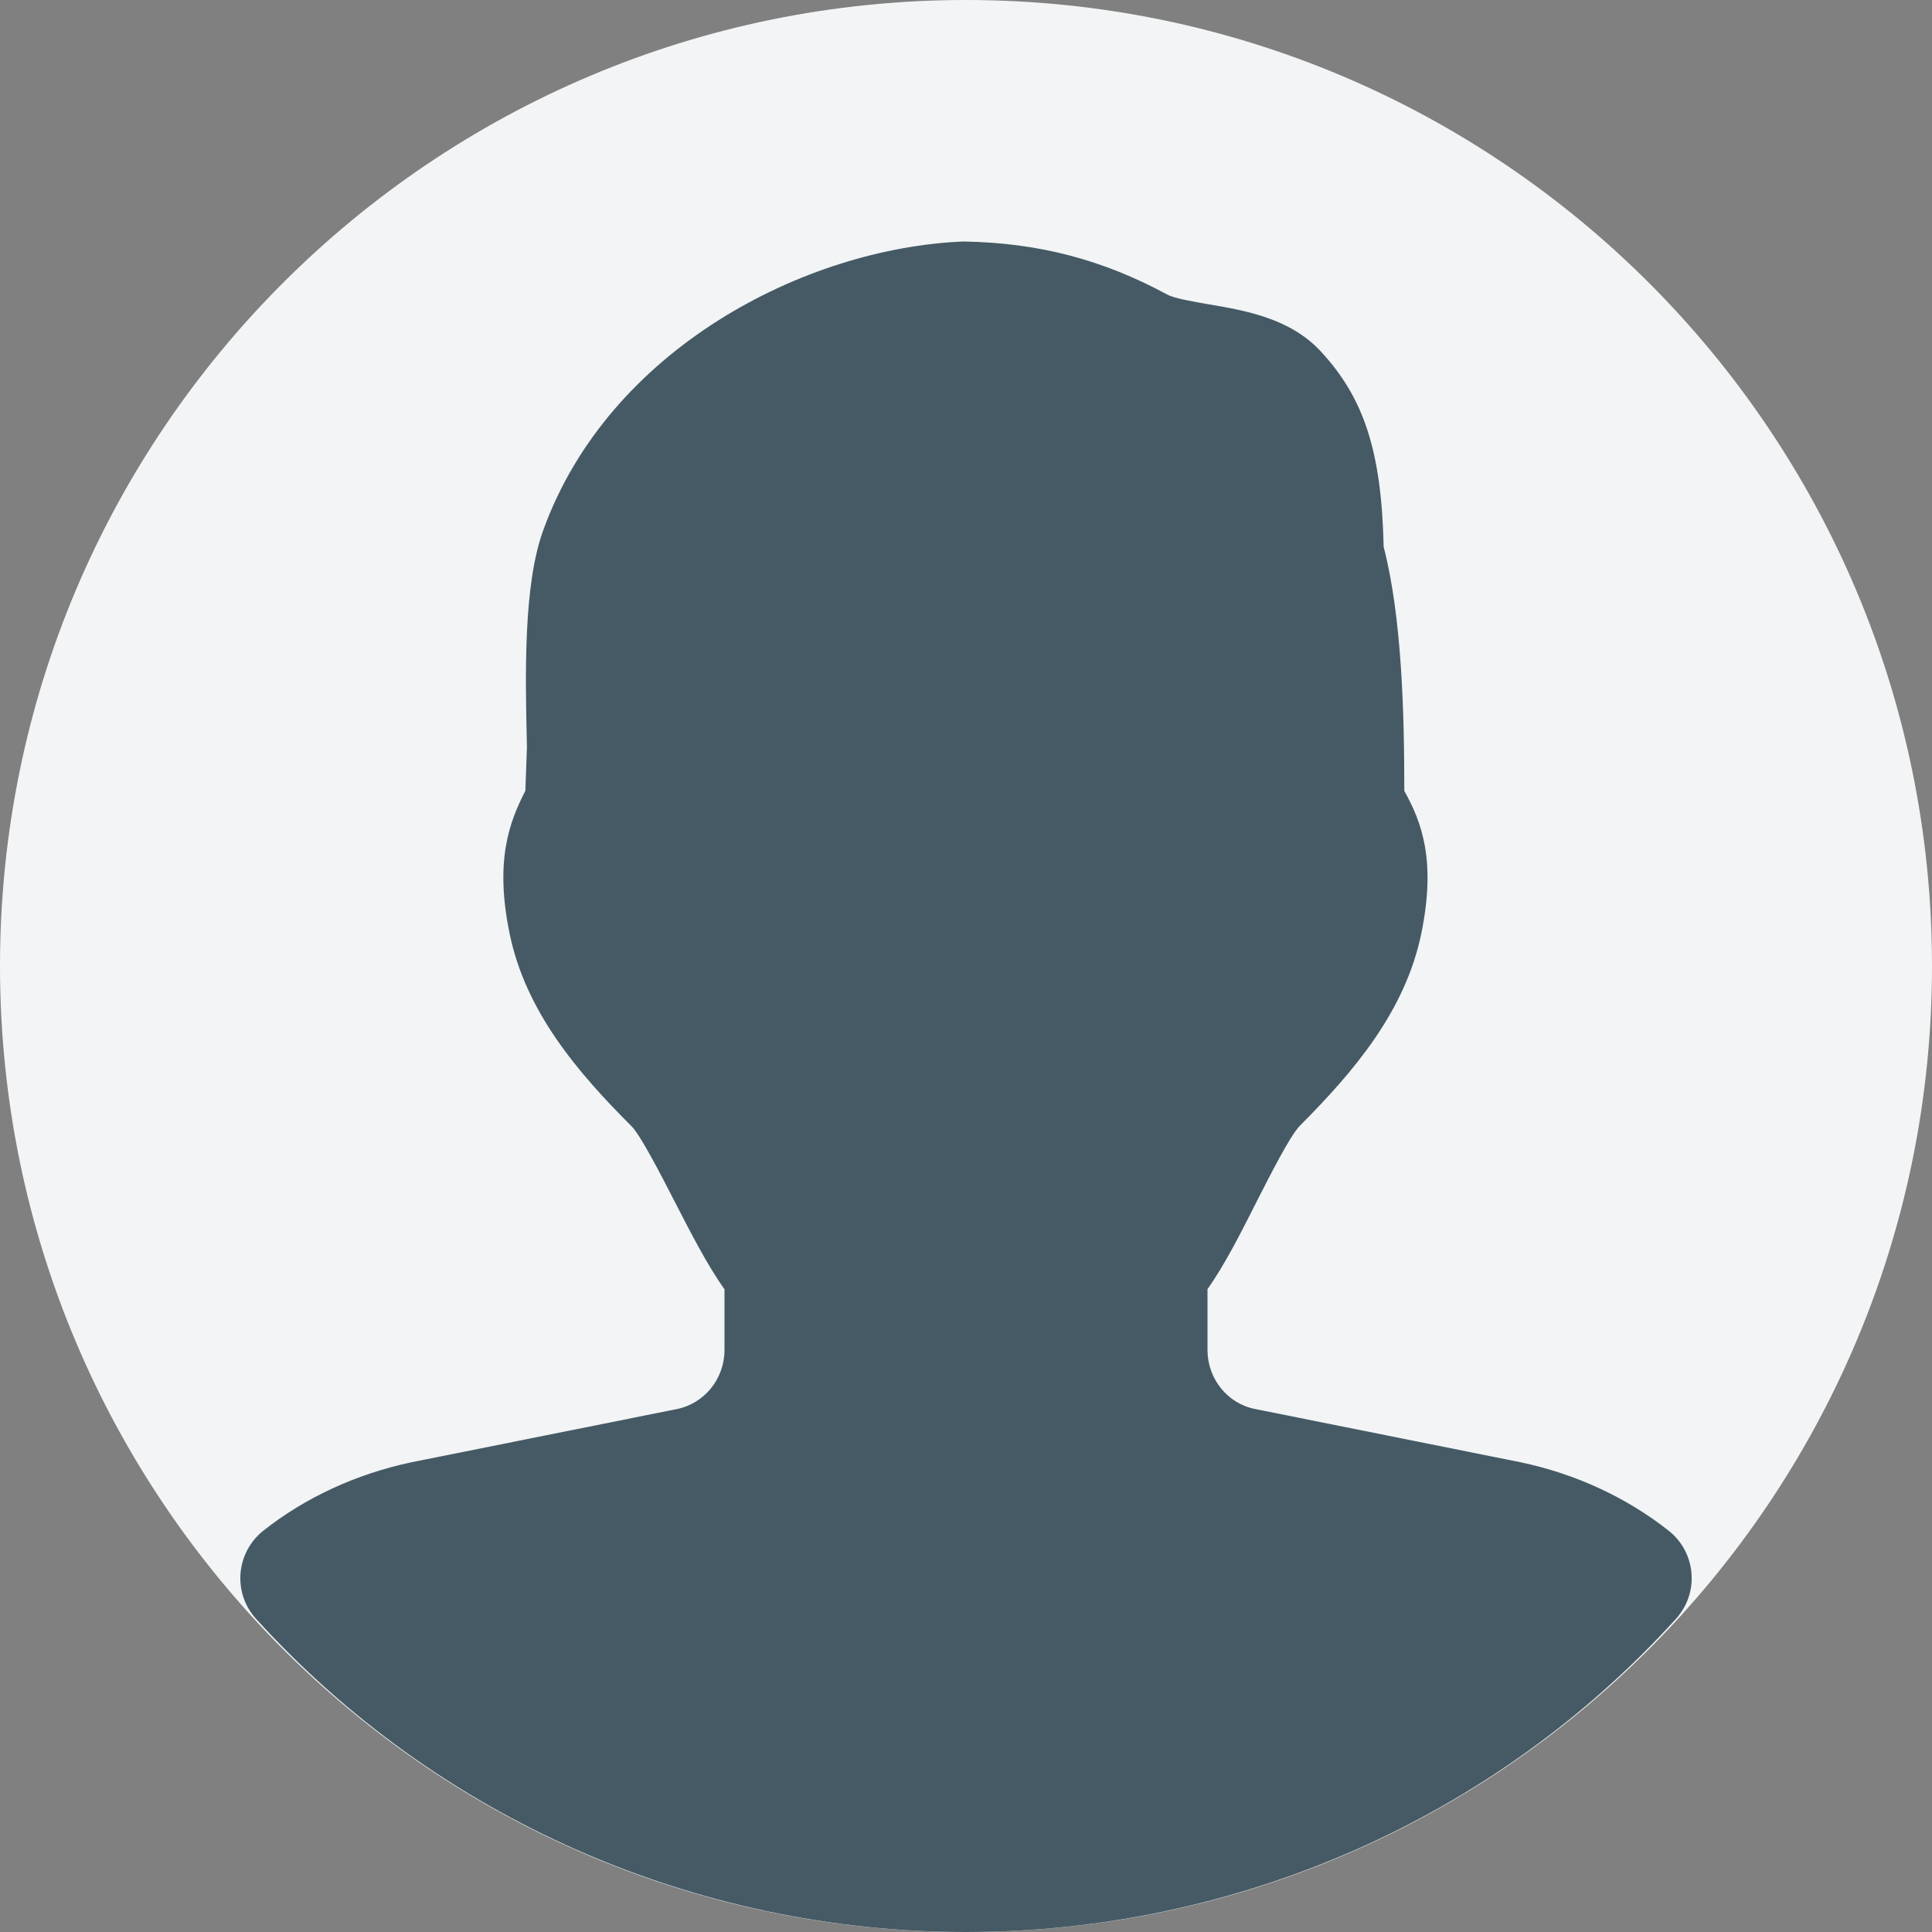 <svg width="66" height="66" viewBox="0 0 66 66" fill="none" xmlns="http://www.w3.org/2000/svg">
<rect x="0" y="0" width="66" height="66" fill="#808080" stroke="none"/>
<path d="M33 66C51.225 66 66 51.225 66 33C66 14.775 51.225 0 33 0C14.775 0 0 14.775 0 33C0 51.225 14.775 66 33 66Z" fill="#F2F4F5"/>
<path d="M57.011 52.297C55.576 51.162 53.827 50.346 51.929 49.95L42.883 48.135C41.934 47.953 41.25 47.103 41.25 46.113V44.038C41.831 43.222 42.38 42.137 42.953 41.002C43.399 40.124 44.071 38.8 44.405 38.457C46.237 36.618 48.006 34.551 48.555 31.886C49.066 29.387 48.563 28.075 47.973 27.019C47.973 24.383 47.891 21.083 47.268 18.682C47.194 15.432 46.604 13.604 45.119 12.004C44.071 10.869 42.528 10.605 41.287 10.395C40.8 10.312 40.128 10.197 39.88 10.065C37.681 8.877 35.508 8.295 32.913 8.25C27.48 8.473 20.802 11.93 18.566 18.092C17.873 19.969 17.943 23.05 18.001 25.526L17.947 27.015C17.415 28.054 16.891 29.374 17.407 31.882C17.952 34.551 19.721 36.622 21.586 38.486C21.891 38.8 22.58 40.136 23.034 41.019C23.615 42.149 24.168 43.23 24.75 44.043V46.117C24.75 47.103 24.061 47.953 23.108 48.139L14.053 49.954C12.168 50.354 10.419 51.162 8.988 52.297C8.542 52.656 8.262 53.179 8.217 53.749C8.171 54.318 8.361 54.875 8.745 55.3C14.907 62.098 23.747 66 33 66C42.252 66 51.096 62.102 57.255 55.3C57.638 54.875 57.832 54.314 57.783 53.745C57.737 53.175 57.457 52.651 57.011 52.297Z" fill="#455A64"/>
</svg>
